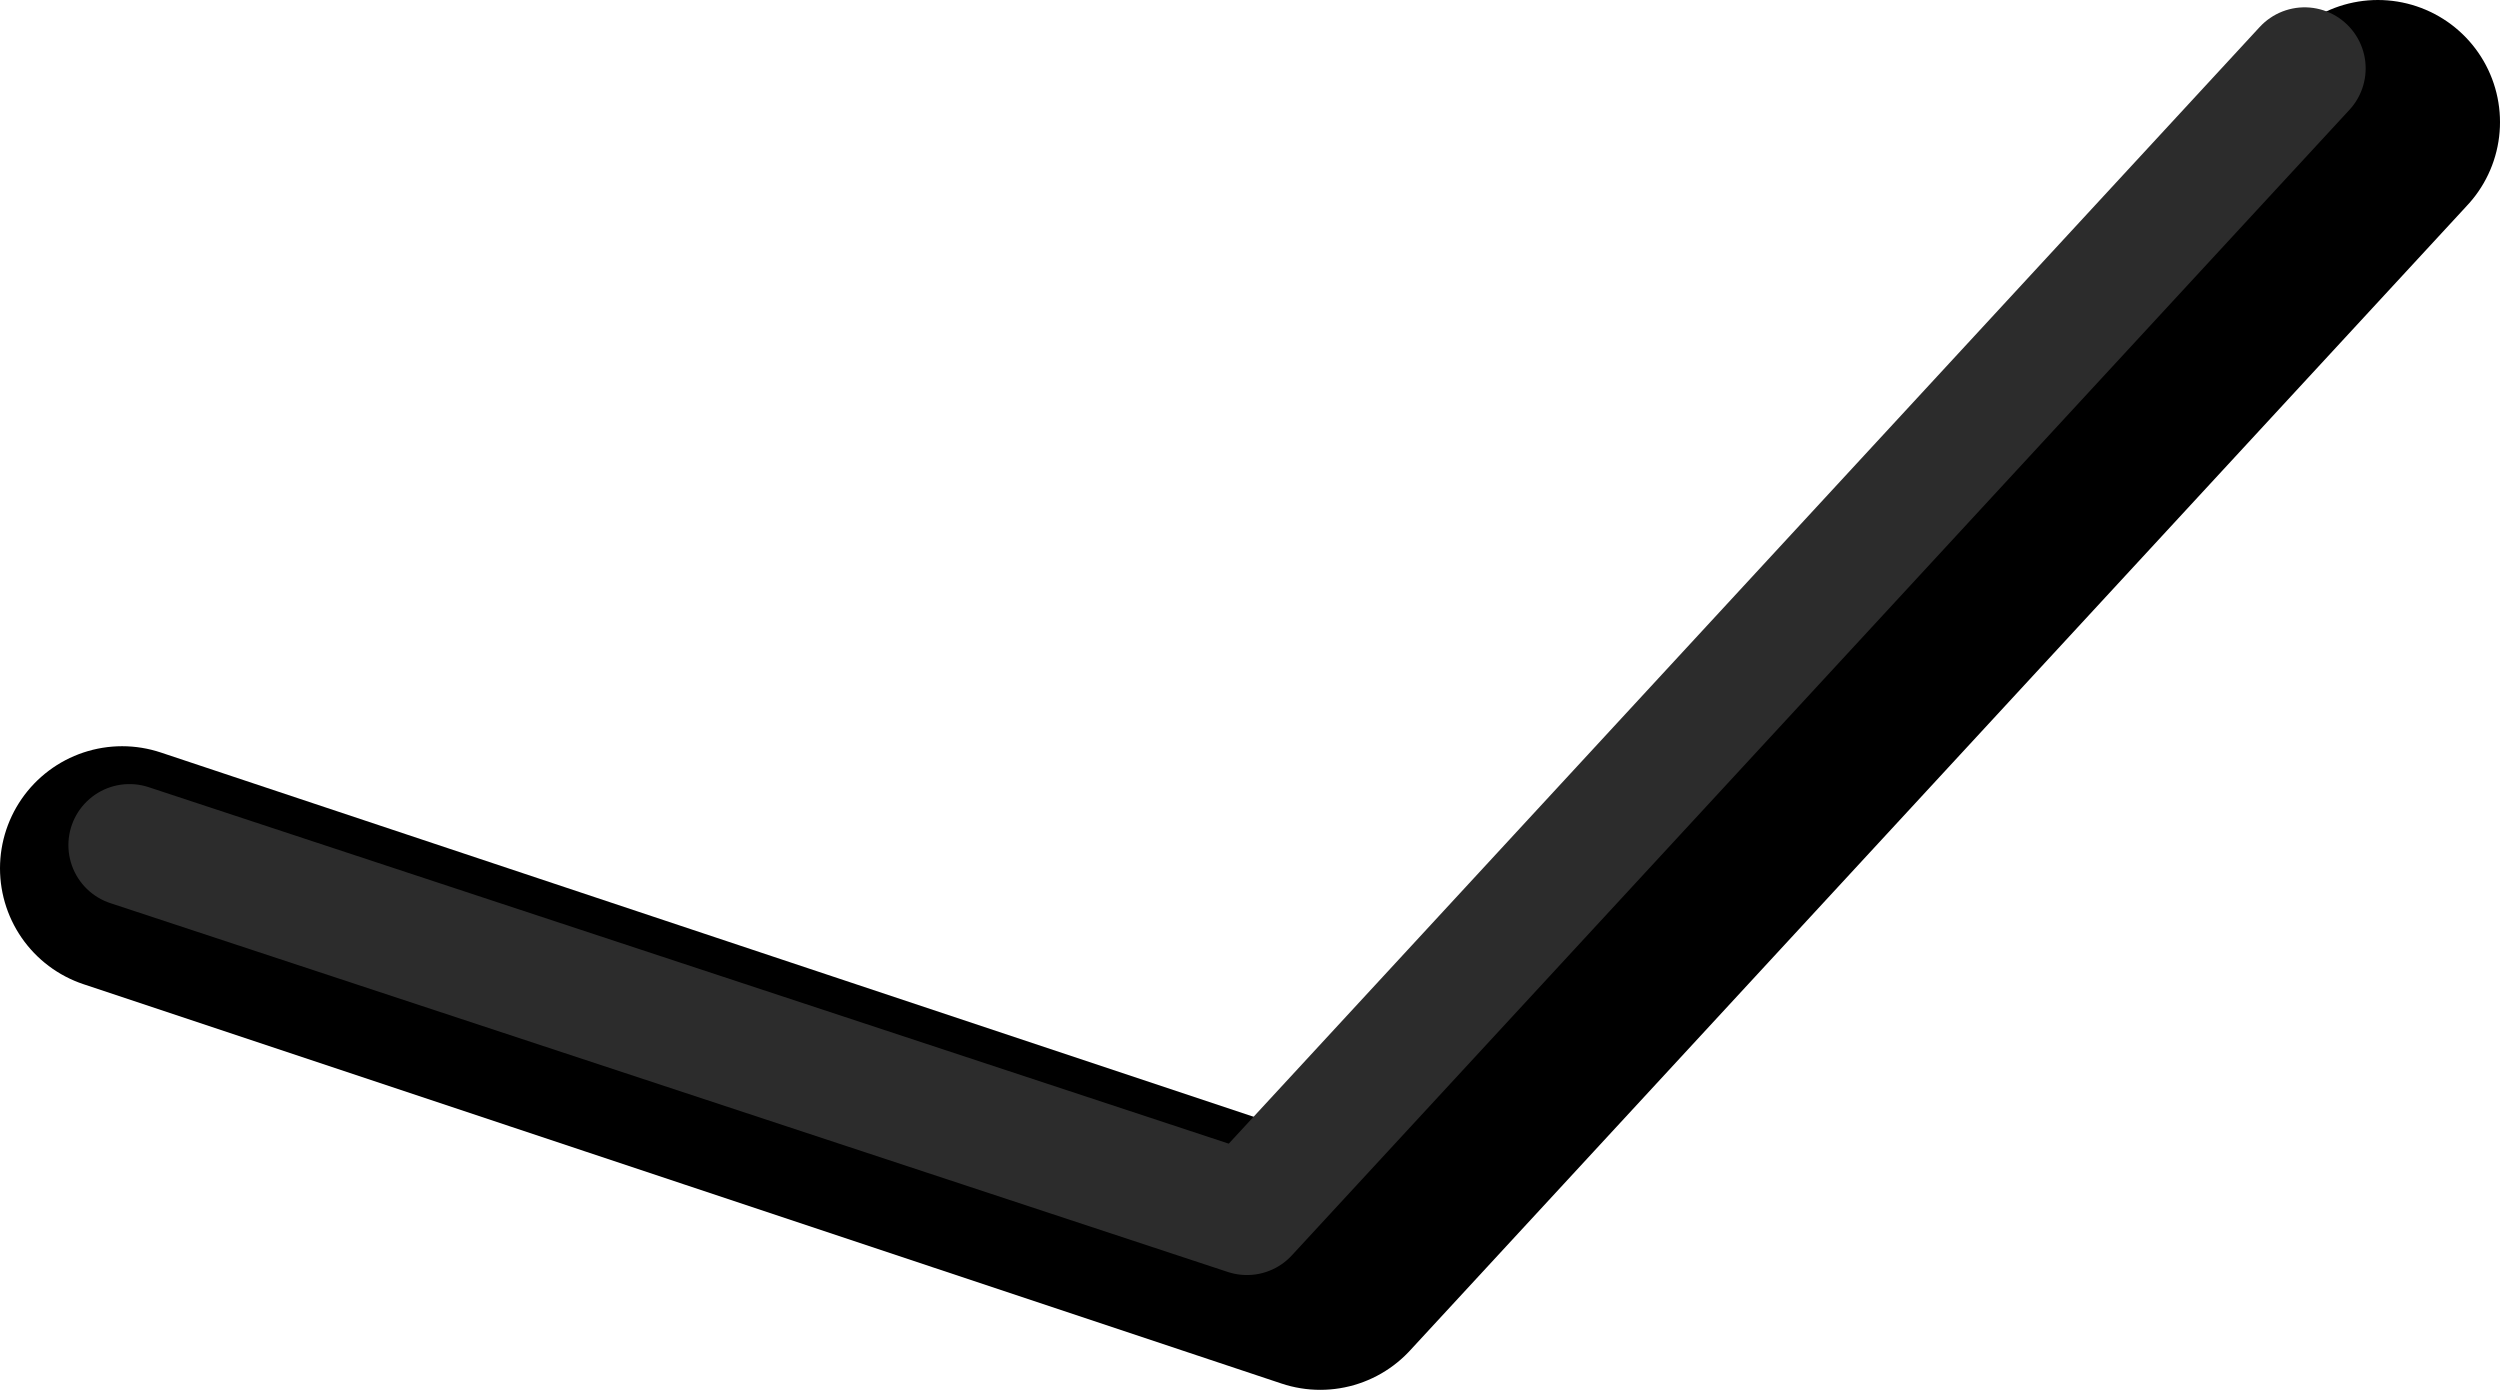 <?xml version="1.0" encoding="UTF-8" standalone="no"?>
<svg xmlns:ffdec="https://www.free-decompiler.com/flash" xmlns:xlink="http://www.w3.org/1999/xlink" ffdec:objectType="shape" height="56.9px" width="102.35px" xmlns="http://www.w3.org/2000/svg">
  <g transform="matrix(1.0, 0.0, 0.0, 1.0, 132.25, 62.95)">
    <path d="M-127.25 -27.4 L-78.2 -11.05 -34.9 -57.95" fill="none" stroke="#000000" stroke-linecap="round" stroke-linejoin="round" stroke-width="10.0"/>
    <path d="M-126.95 -28.35 L-81.2 -13.25 -37.9 -60.15" fill="none" stroke="#2c2c2c" stroke-linecap="round" stroke-linejoin="round" stroke-width="5.0"/>
  </g>
</svg>
